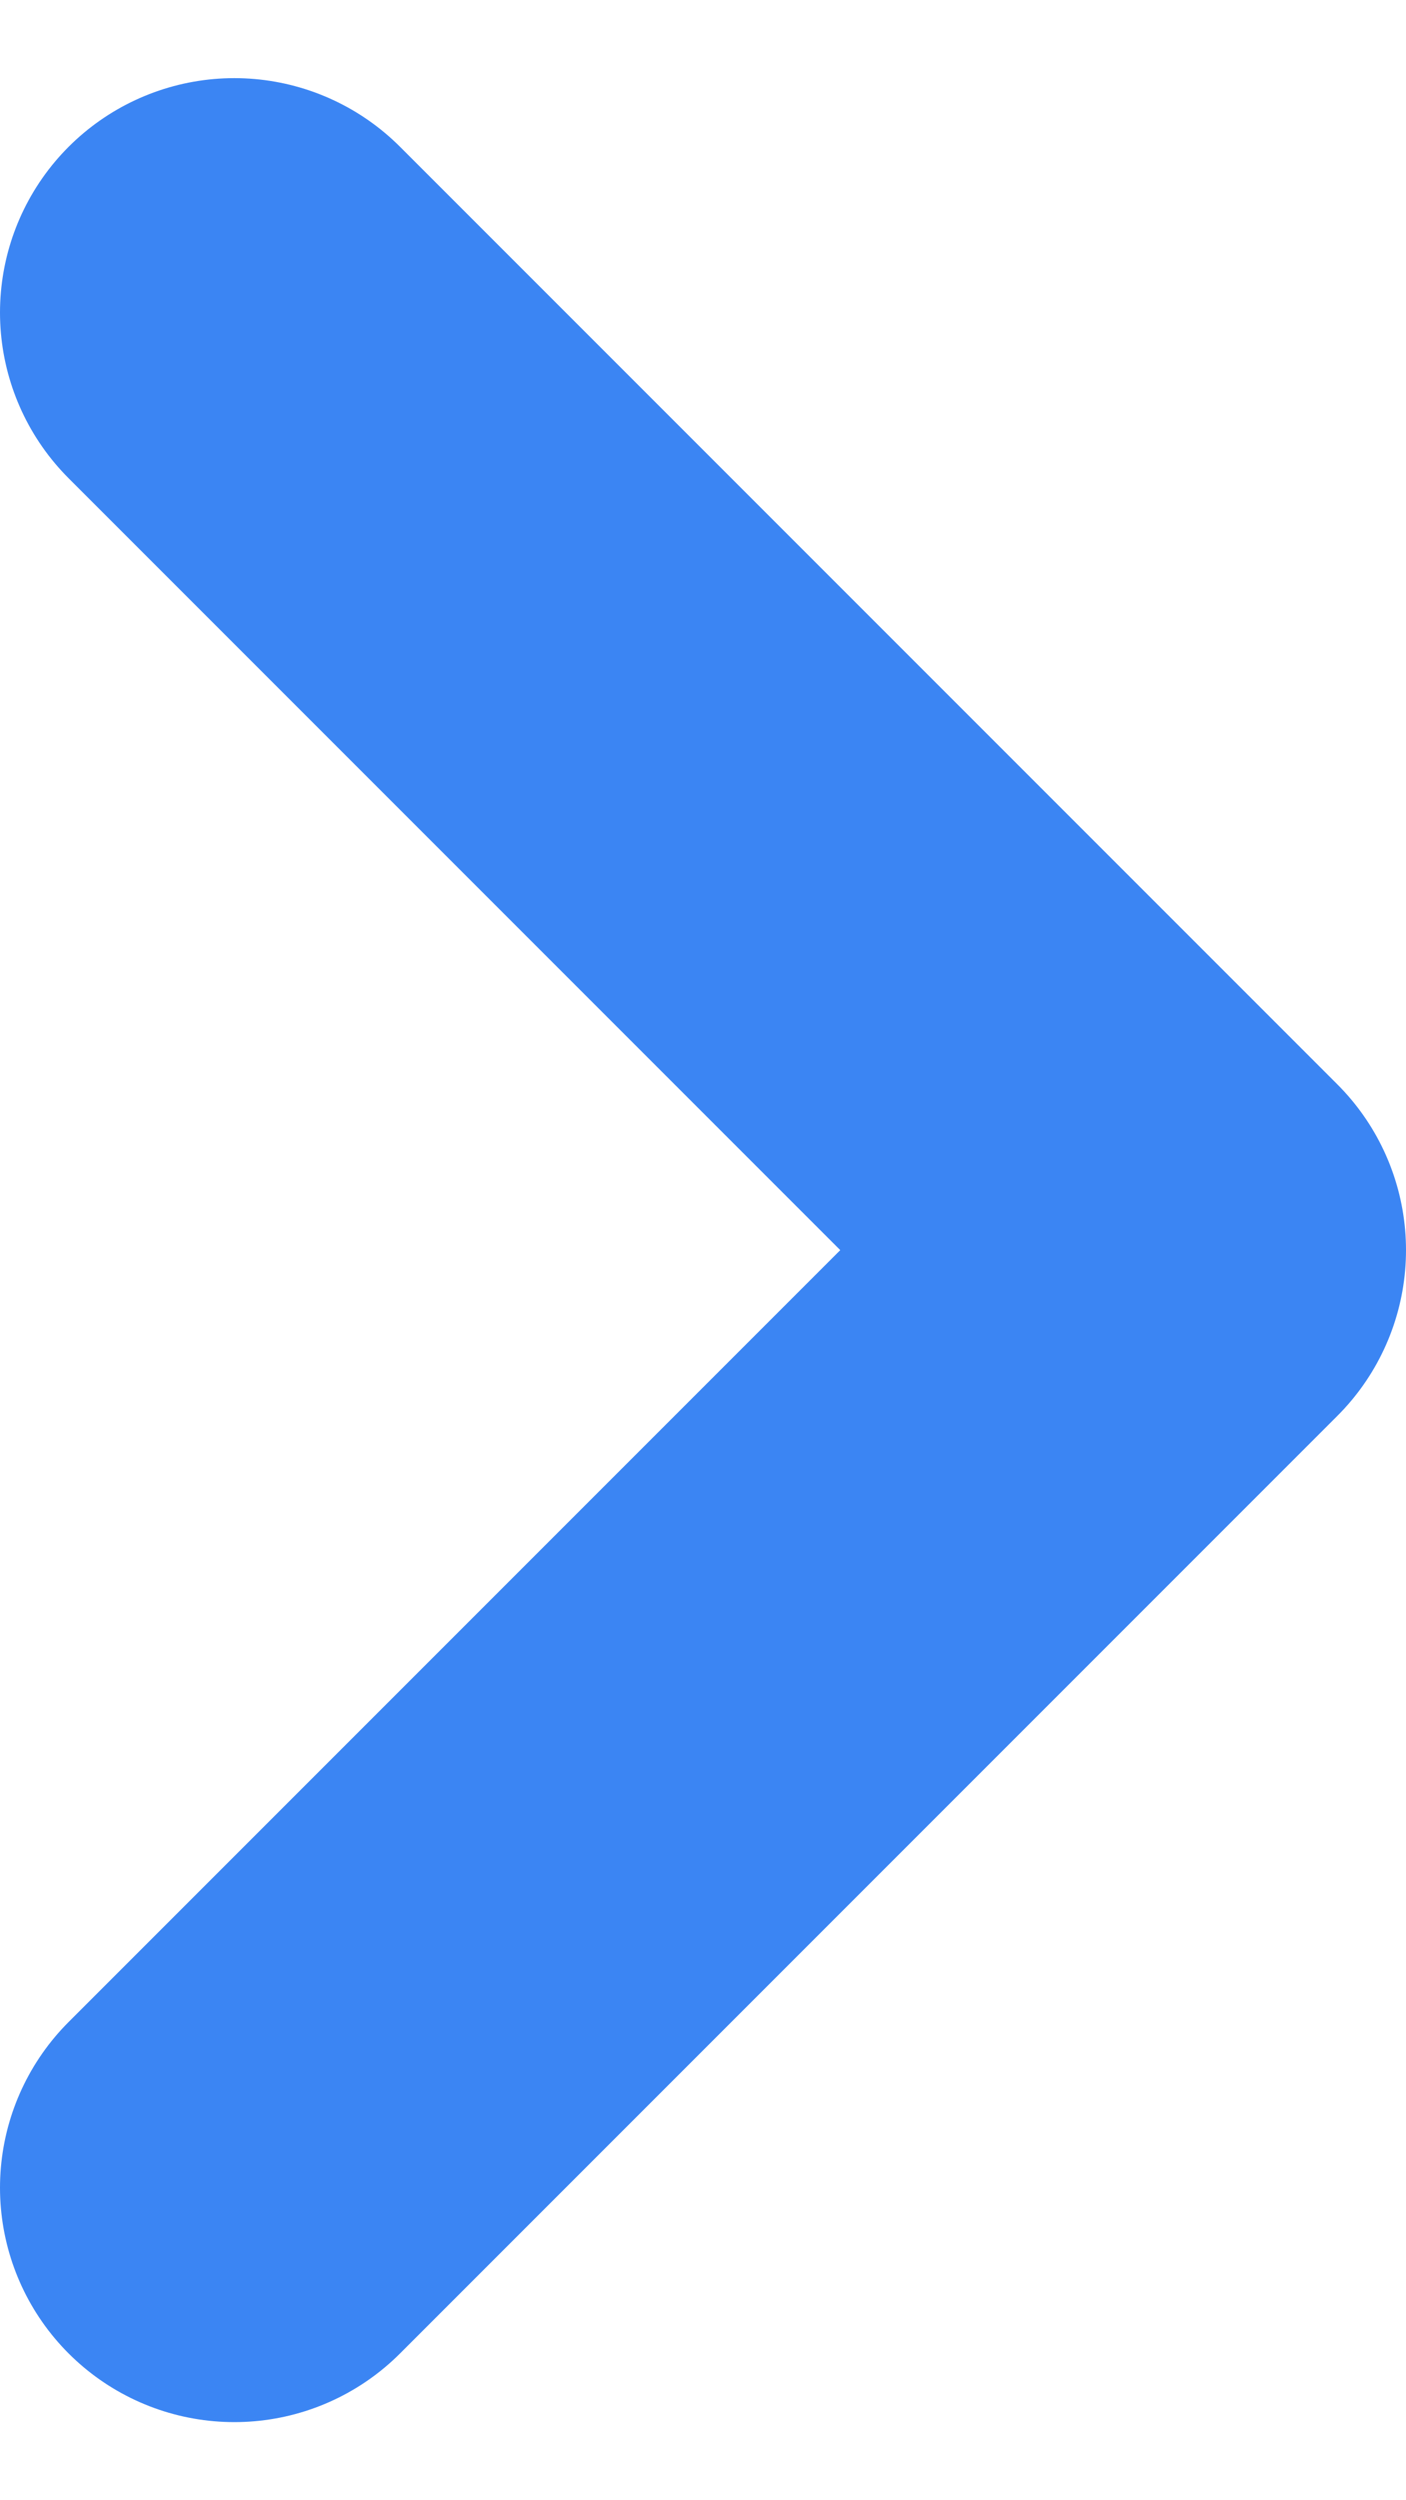 <svg width="9" height="16" viewBox="0 0 9 16" fill="none" xmlns="http://www.w3.org/2000/svg">
<path d="M1.5 14L7.5 8L1.5 2" stroke="#3B85F3" stroke-width="3" stroke-linecap="round" stroke-linejoin="round"/>
</svg>
